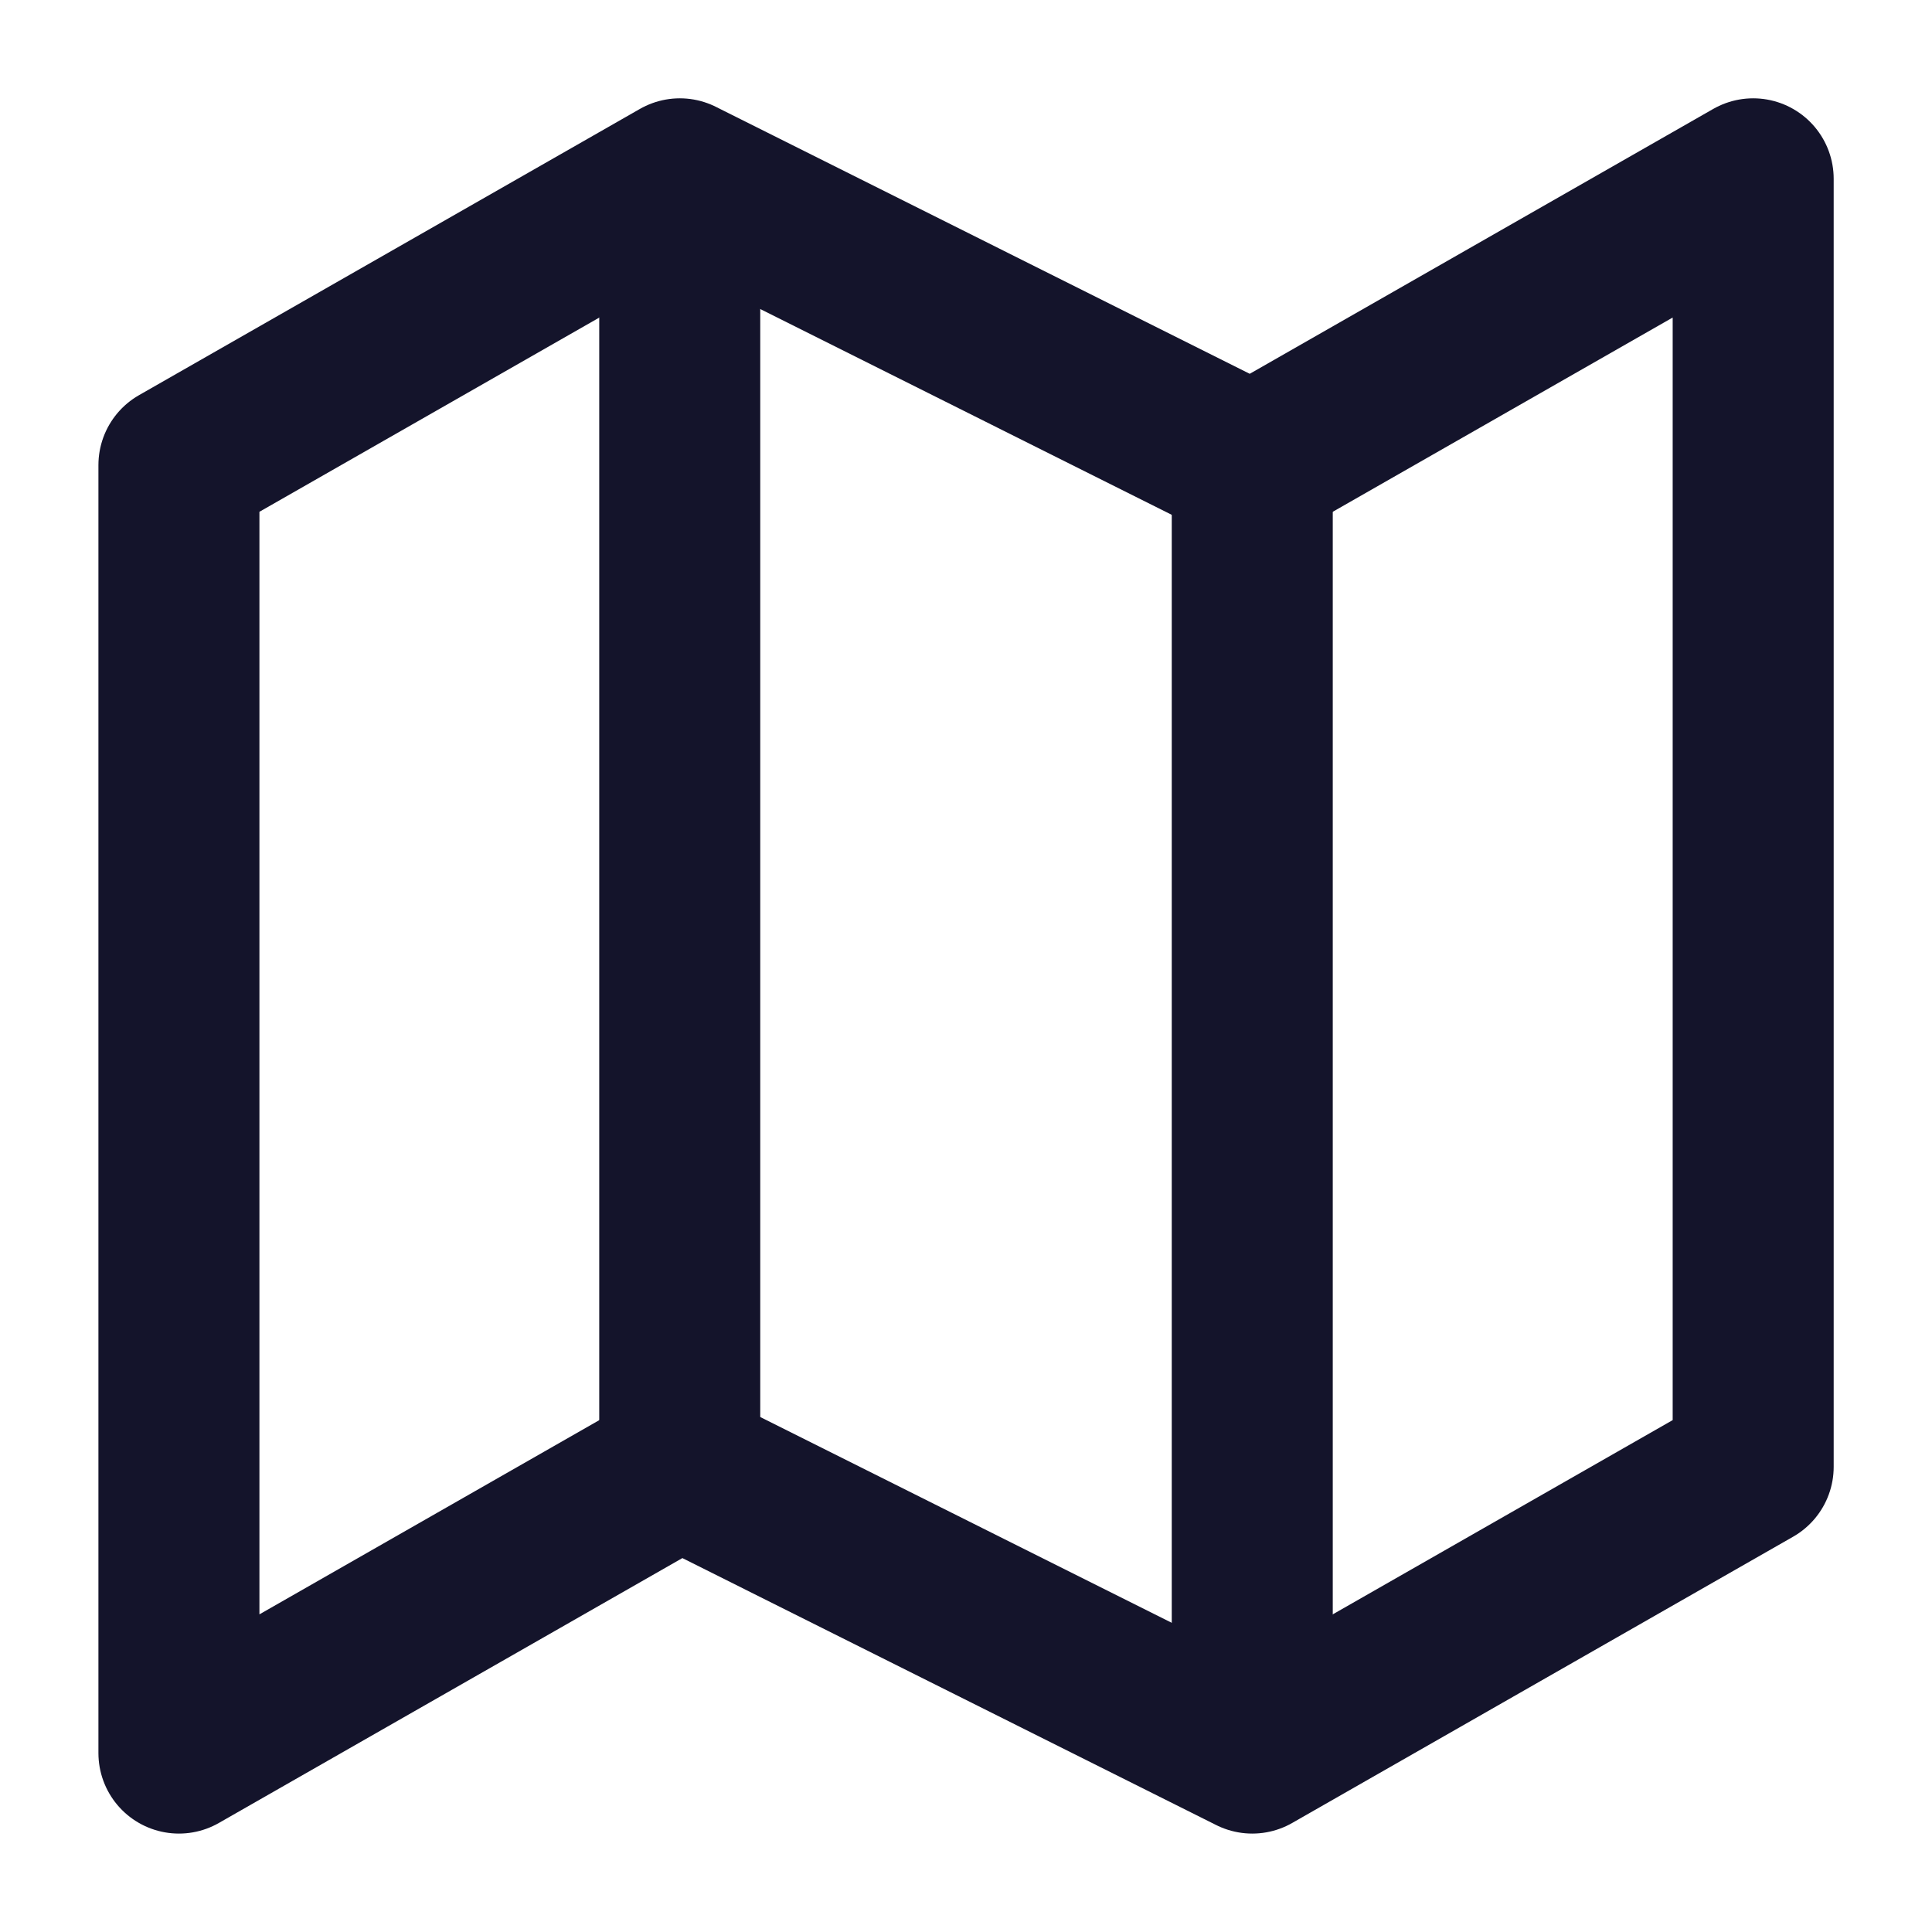 <svg width="18" height="18" viewBox="0 0 18 18" fill="none" xmlns="http://www.w3.org/2000/svg">
<path d="M1.667 4.333L6.334 1.666L11.667 4.333L16.334 1.666V13.666L11.667 16.333L6.334 13.666L1.667 16.333V4.333Z" stroke="#14142B" stroke-width="1.5" stroke-linecap="round" stroke-linejoin="round"/>
<path d="M11.667 4.334V16.001" stroke="#14142B" stroke-width="1.5"/>
<path d="M6.333 2V13.667" stroke="#14142B" stroke-width="1.5"/>
</svg>
